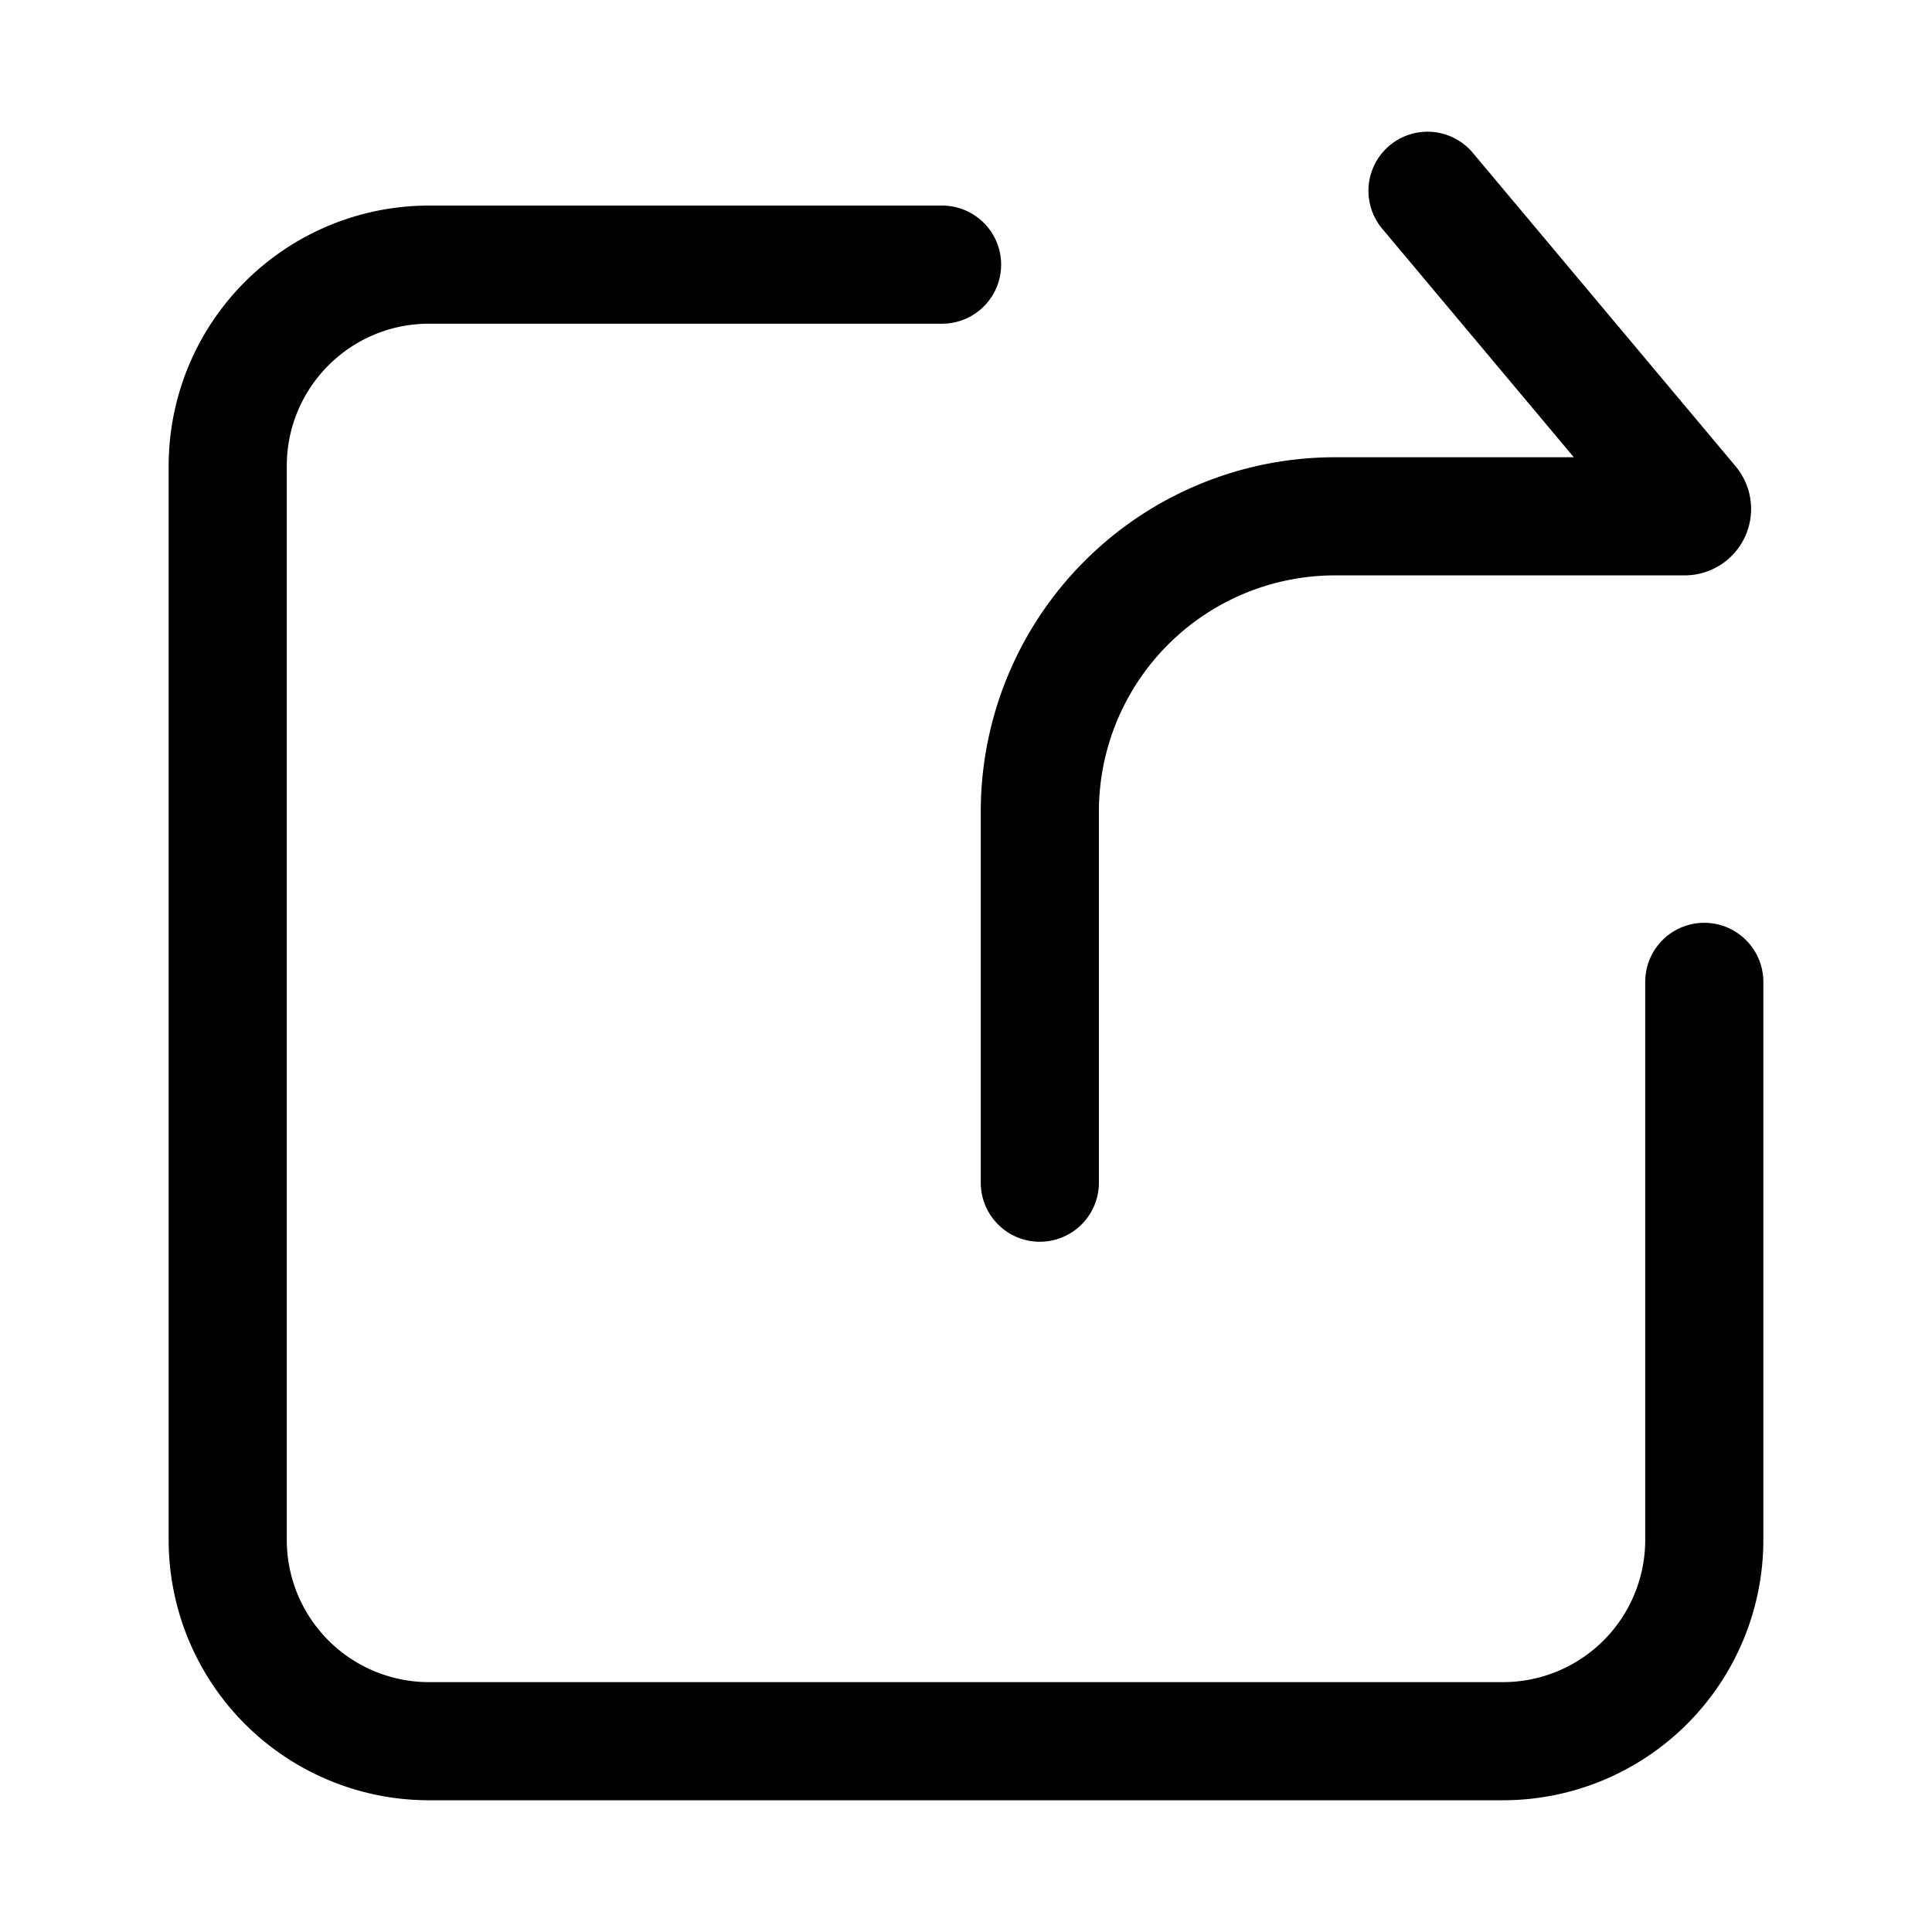 <svg viewBox="0 0 1024 1024" xmlns="http://www.w3.org/2000/svg"><path d="m872 520.413v295.748a75.404 75.404 0 0 1 -75.404 75.404h-569.191a75.404 75.404 0 0 1 -75.404-75.404v-569.191c0-41.635 33.77-75.404 75.404-75.404h271.917a31.304 31.304 0 1 0 0-62.609h-271.917a138.013 138.013 0 0 0 -138.013 138.013v569.191a138.013 138.013 0 0 0 138.013 138.013h569.191a138.013 138.013 0 0 0 138.013-138.013v-295.748a31.304 31.304 0 1 0 -62.609 0z"/><path d="m707.652 242.352a187.826 187.826 0 0 0 -187.826 187.826v196.67a31.304 31.304 0 1 0 62.609 0v-196.67a125.217 125.217 0 0 1 125.217-125.217h185.243a35.217 35.217 0 0 0 27-57.835l-139.265-166.109a31.304 31.304 0 0 0 -48.013 40.226l101.543 121.109z"/></svg>